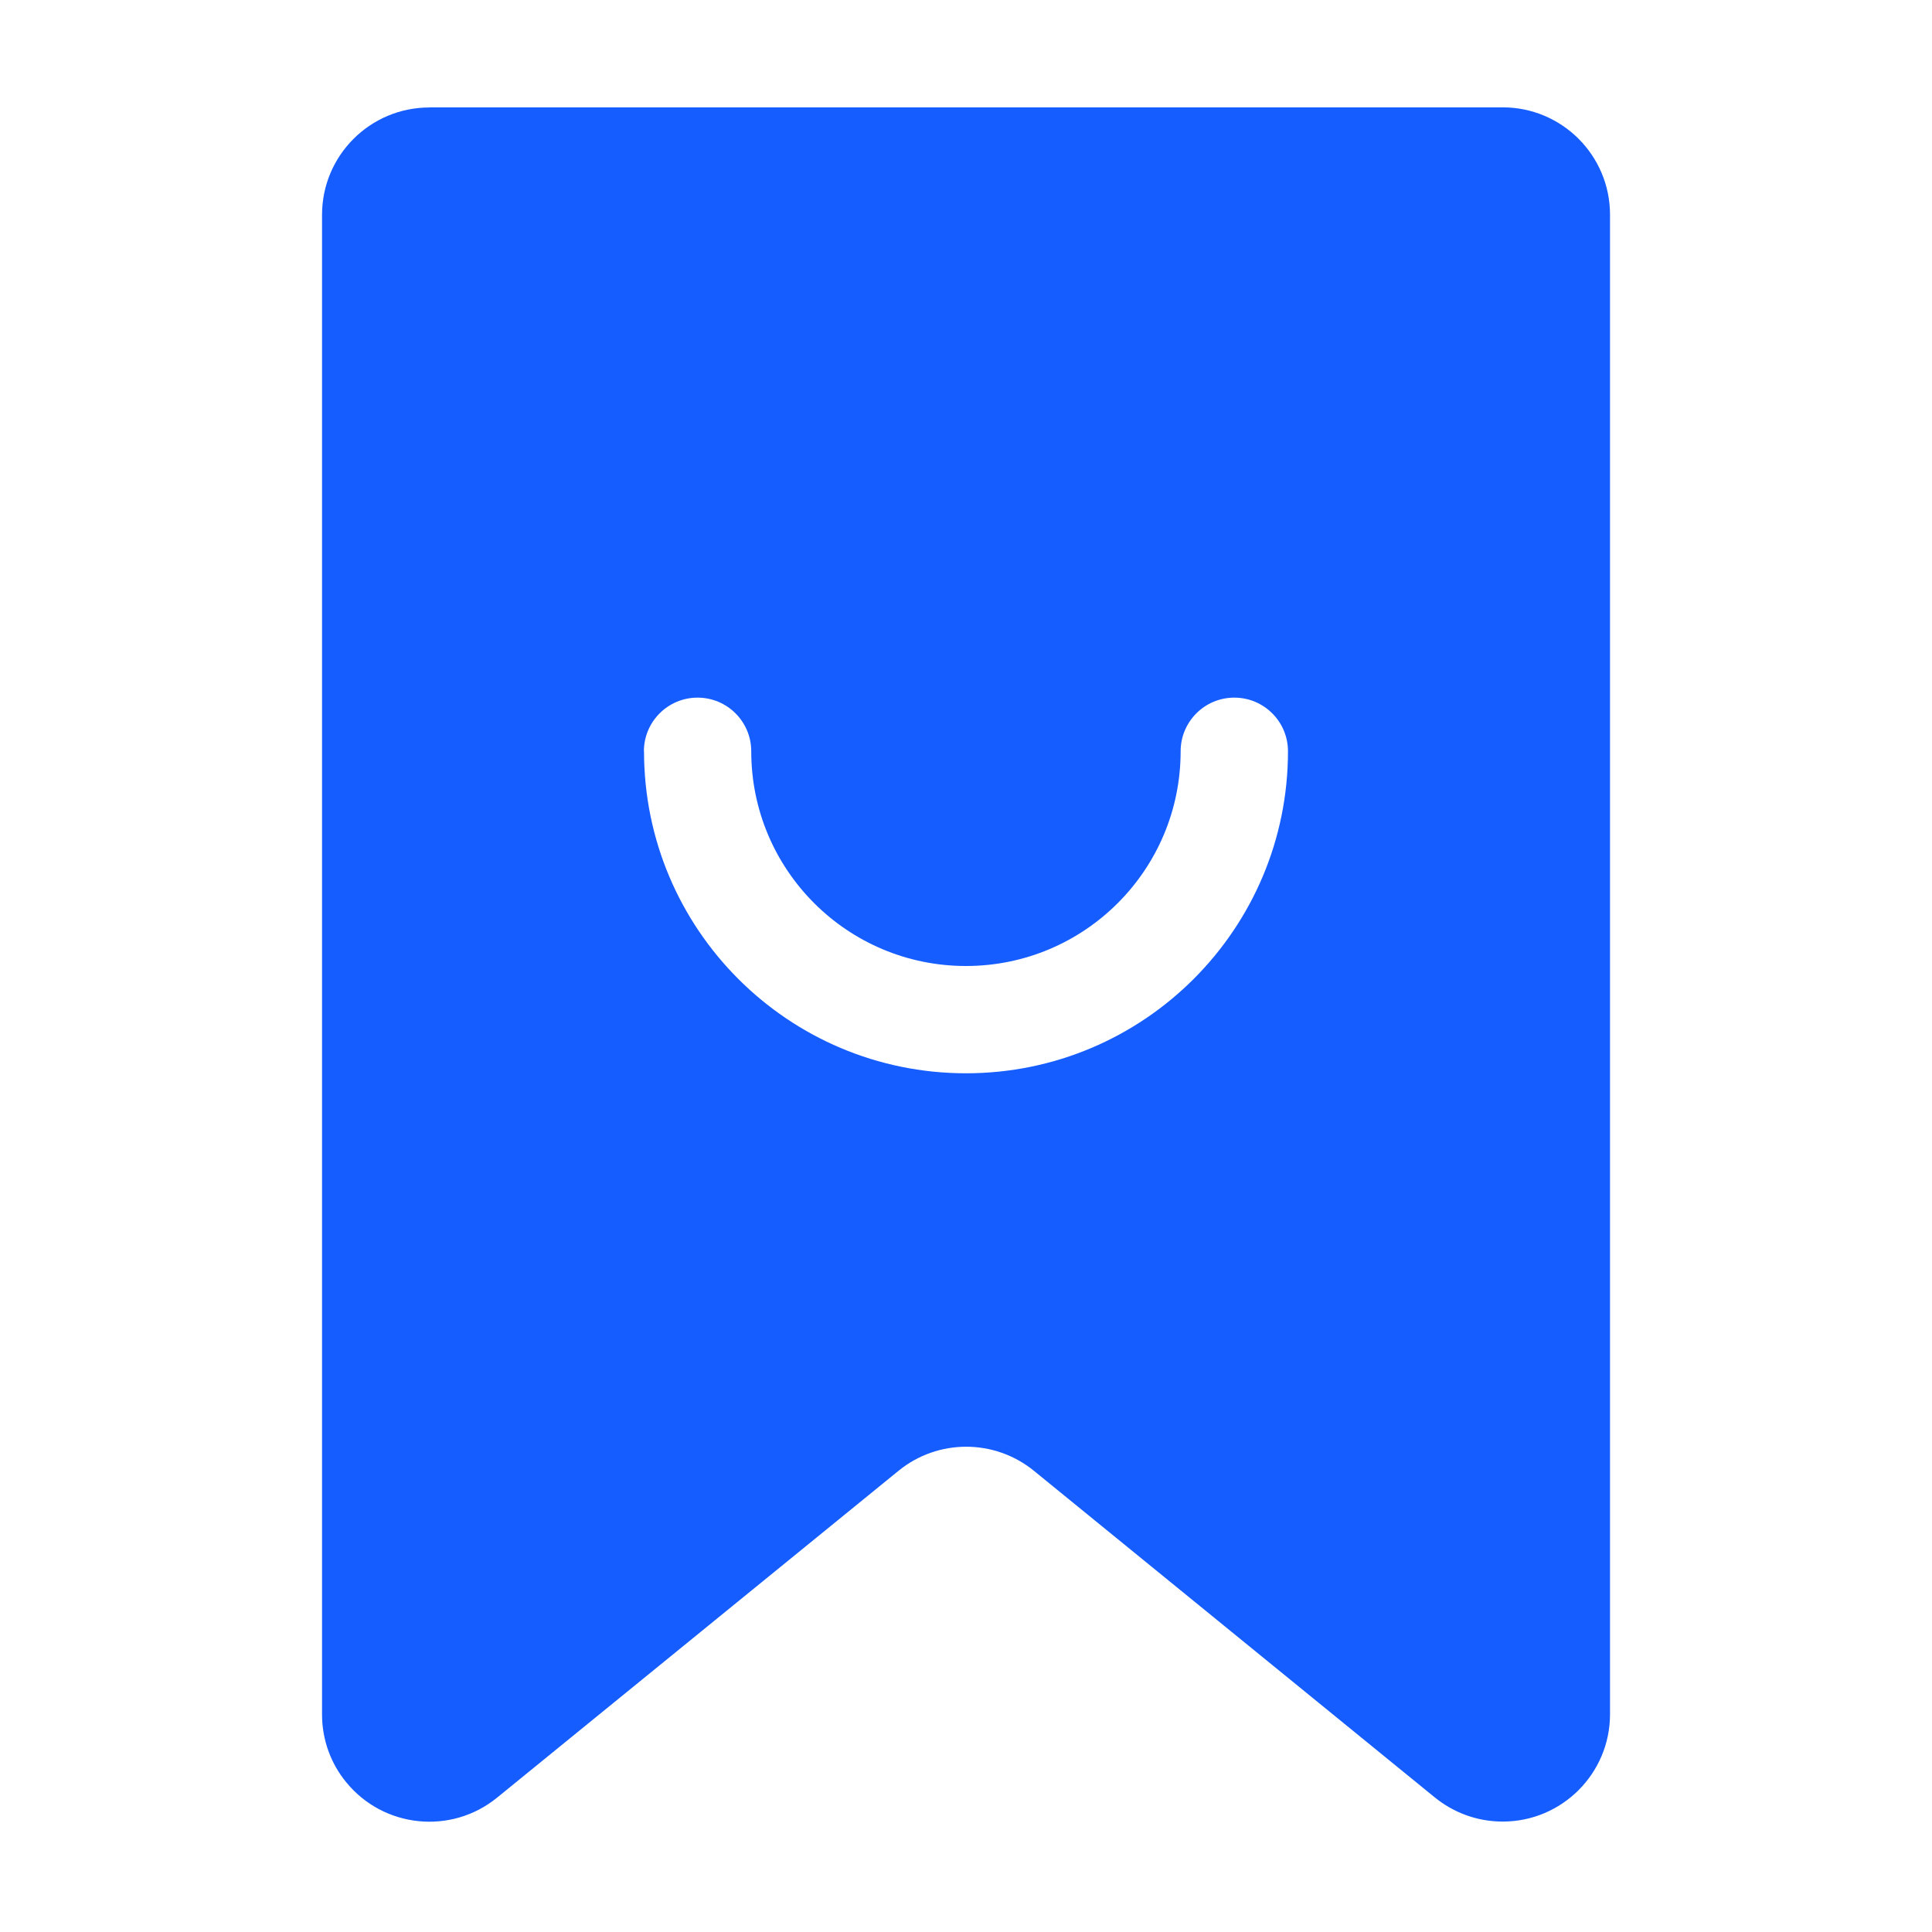 <svg xmlns="http://www.w3.org/2000/svg" viewBox="0 0 32 32" width="18" height="18" style="border-color: rgba(0,0,0,0);border-width: bpx;border-style: undefined" filter="none">
    
    <g>
    <path d="M10.667 12.444c0 2.945 2.388 5.333 5.333 5.333s5.333-2.388 5.333-5.333c0-0.491-0.398-0.889-0.889-0.889s-0.889 0.398-0.889 0.889c0 1.964-1.592 3.556-3.556 3.556s-3.556-1.592-3.556-3.556c0-0.491-0.398-0.889-0.889-0.889s-0.889 0.398-0.889 0.889zM7.111 1.778h17.778c0.982 0 1.778 0.796 1.778 1.778v24.837c0 0.982-0.796 1.778-1.778 1.778 0 0 0 0 0 0-0.427 0-0.819-0.151-1.126-0.402l0.003 0.003-6.64-5.41c-0.654-0.533-1.592-0.533-2.245-0l-6.647 5.412c-0.761 0.62-1.881 0.505-2.501-0.256-0.249-0.303-0.399-0.695-0.399-1.122 0 0 0-0 0-0v0-24.838c0-0.982 0.796-1.778 1.778-1.778z" fill="rgba(21.93,93.075,255,1)"></path>
    </g>
  </svg>